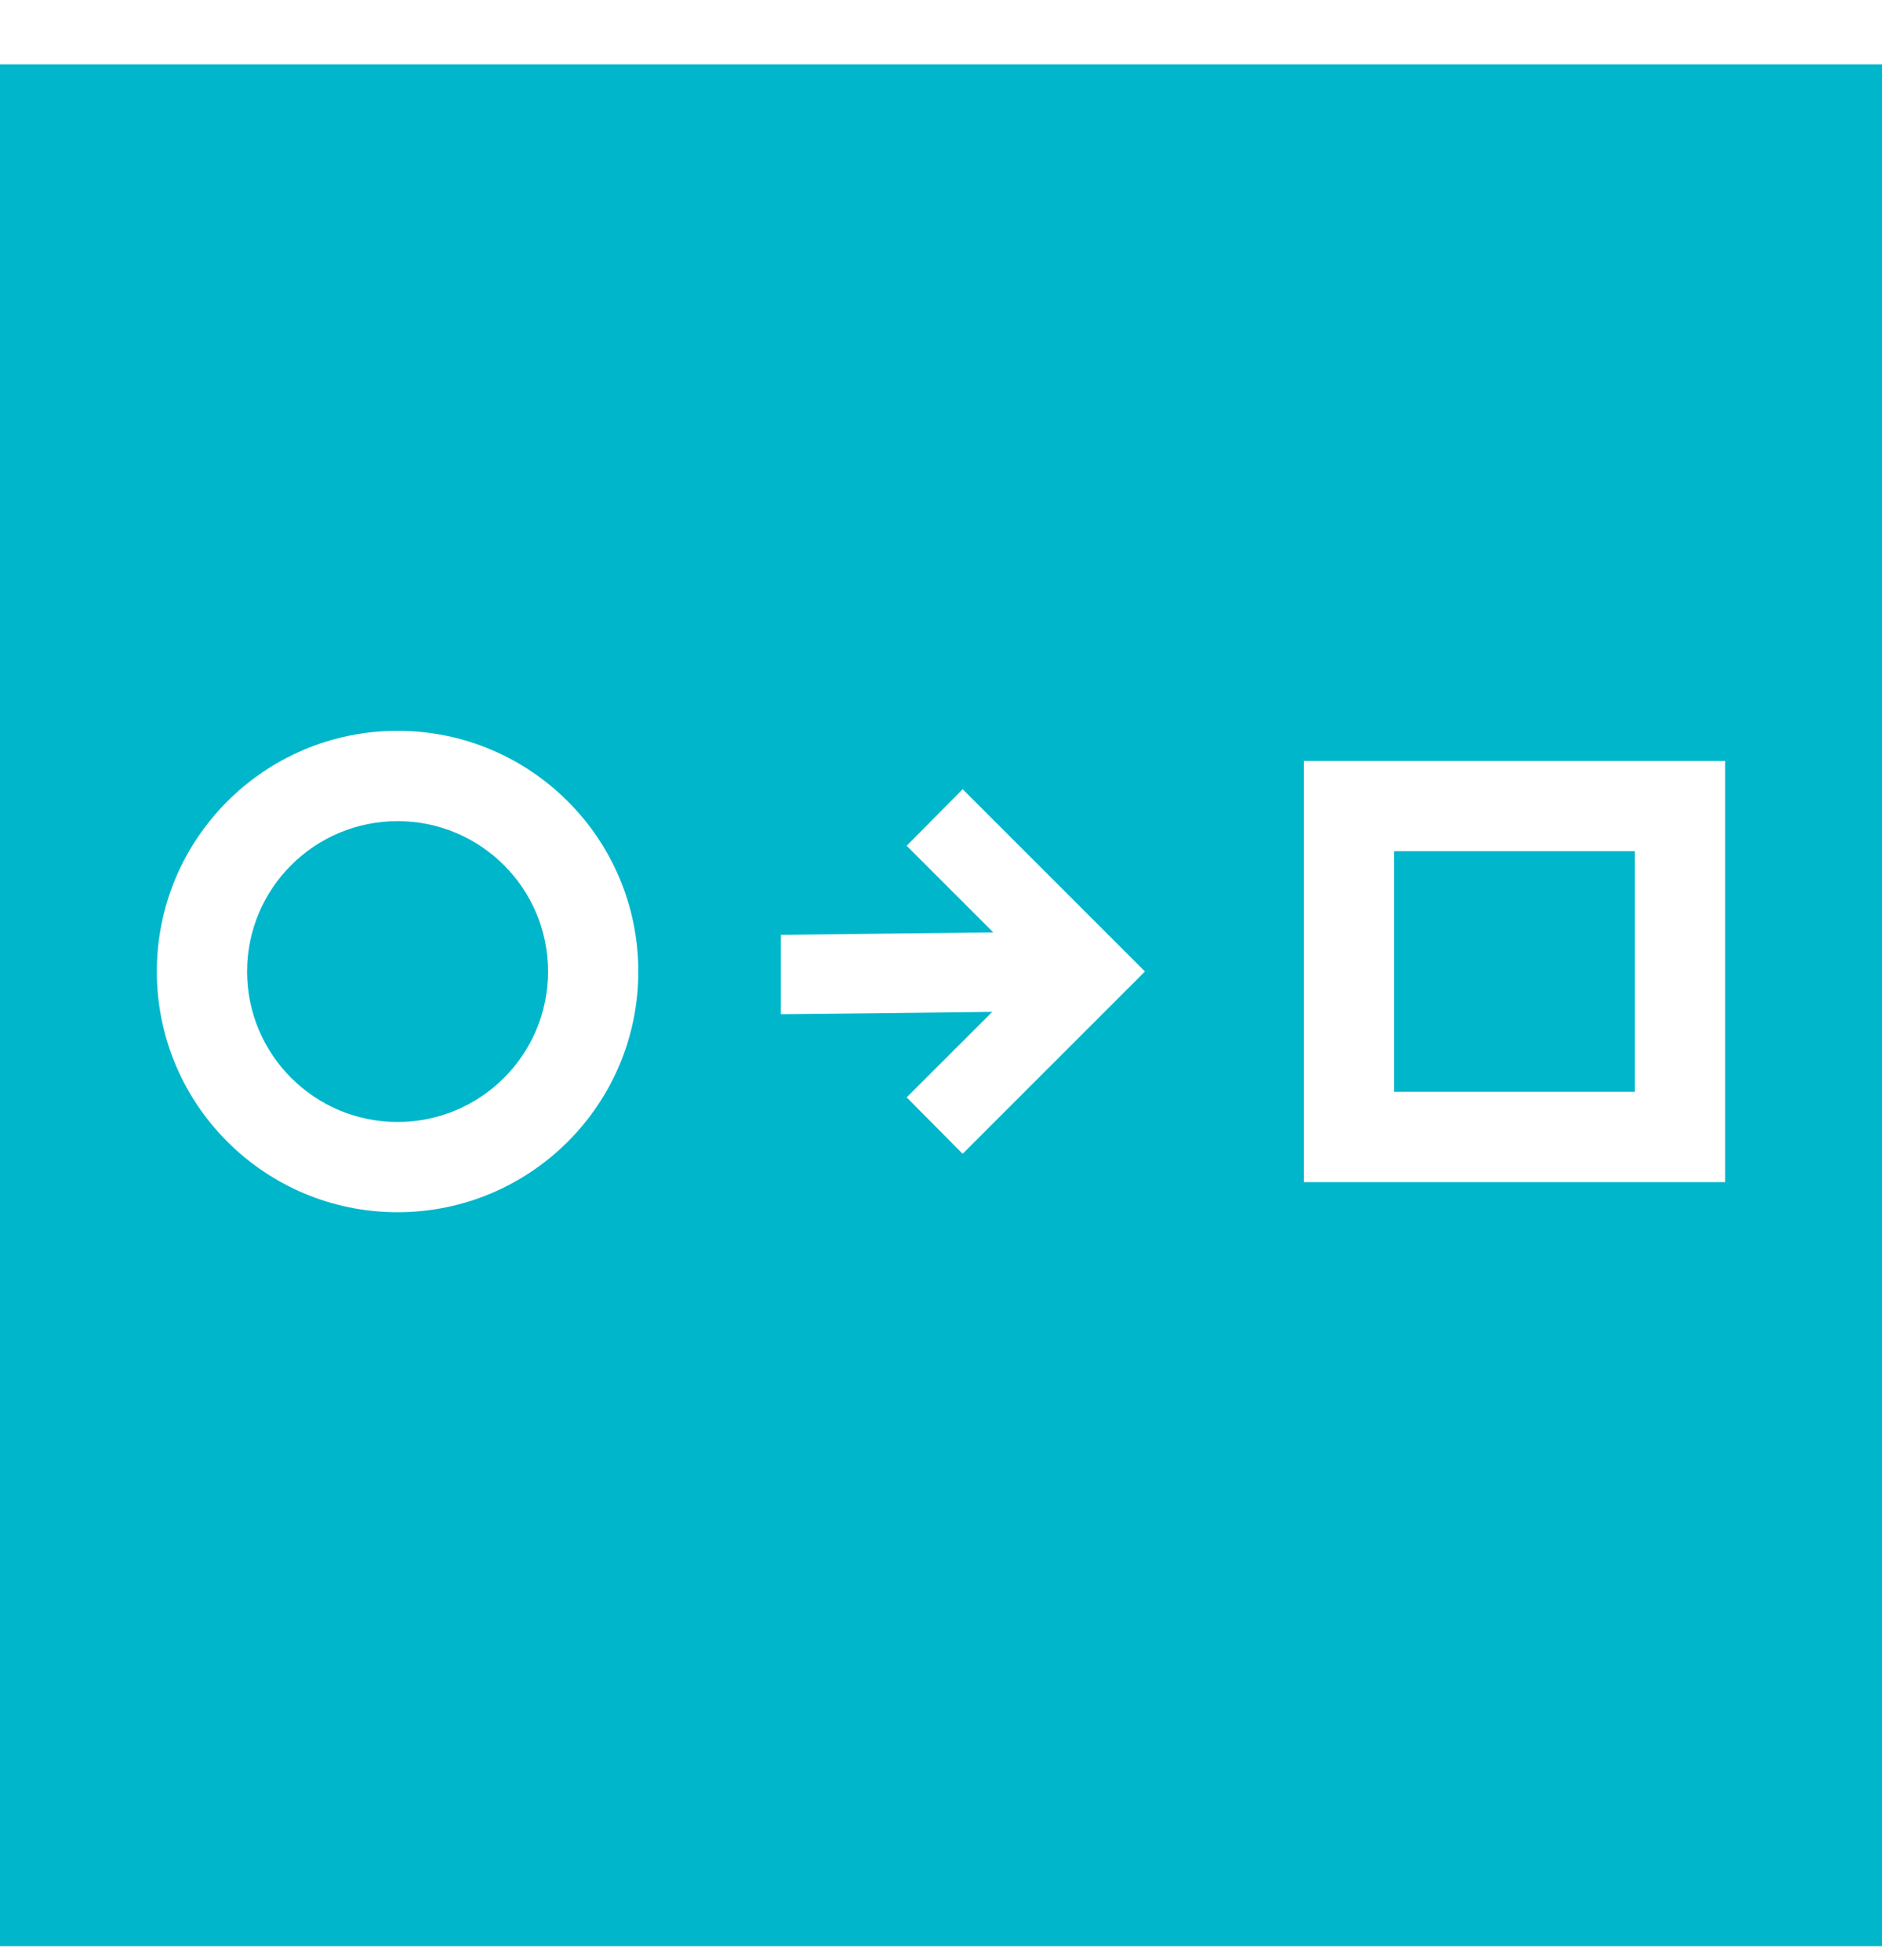 <?xml version="1.0" encoding="UTF-8"?>
<svg viewBox="0 0 24 25" version="1.1" xmlns="http://www.w3.org/2000/svg" xmlns:xlink="http://www.w3.org/1999/xlink">
    <g stroke="none" stroke-width="1" fill="none" fill-rule="evenodd">
        <g  transform="translate(-20, -673)" fill="#00B6CB">
            <path d="M20,673.821 L44,673.821 L44,697.821 L20,697.821 L20,673.821 Z M36.628,688.077 L42,688.077 L42,682.705 L36.628,682.705 L36.628,688.077 Z M37.778,686.926 L37.778,683.856 L40.848,683.856 L40.848,686.926 L37.778,686.926 Z M31.562,683.787 L32.667,684.892 L29.958,684.923 L29.958,685.936 L32.653,685.906 L31.562,686.996 L32.276,687.716 L34.601,685.391 L32.276,683.066 L31.562,683.787 Z M25.07,682.321 C23.375,682.321 22,683.696 22,685.391 C22,687.086 23.375,688.461 25.07,688.461 C26.765,688.461 28.14,687.086 28.14,685.391 C28.14,683.696 26.765,682.321 25.07,682.321 Z M25.07,687.31 C24.011,687.31 23.151,686.451 23.151,685.391 C23.151,684.331 24.011,683.473 25.07,683.473 C26.129,683.473 26.989,684.331 26.989,685.391 C26.989,686.451 26.129,687.31 25.07,687.31 Z"></path>
        </g>
    </g>
</svg>
